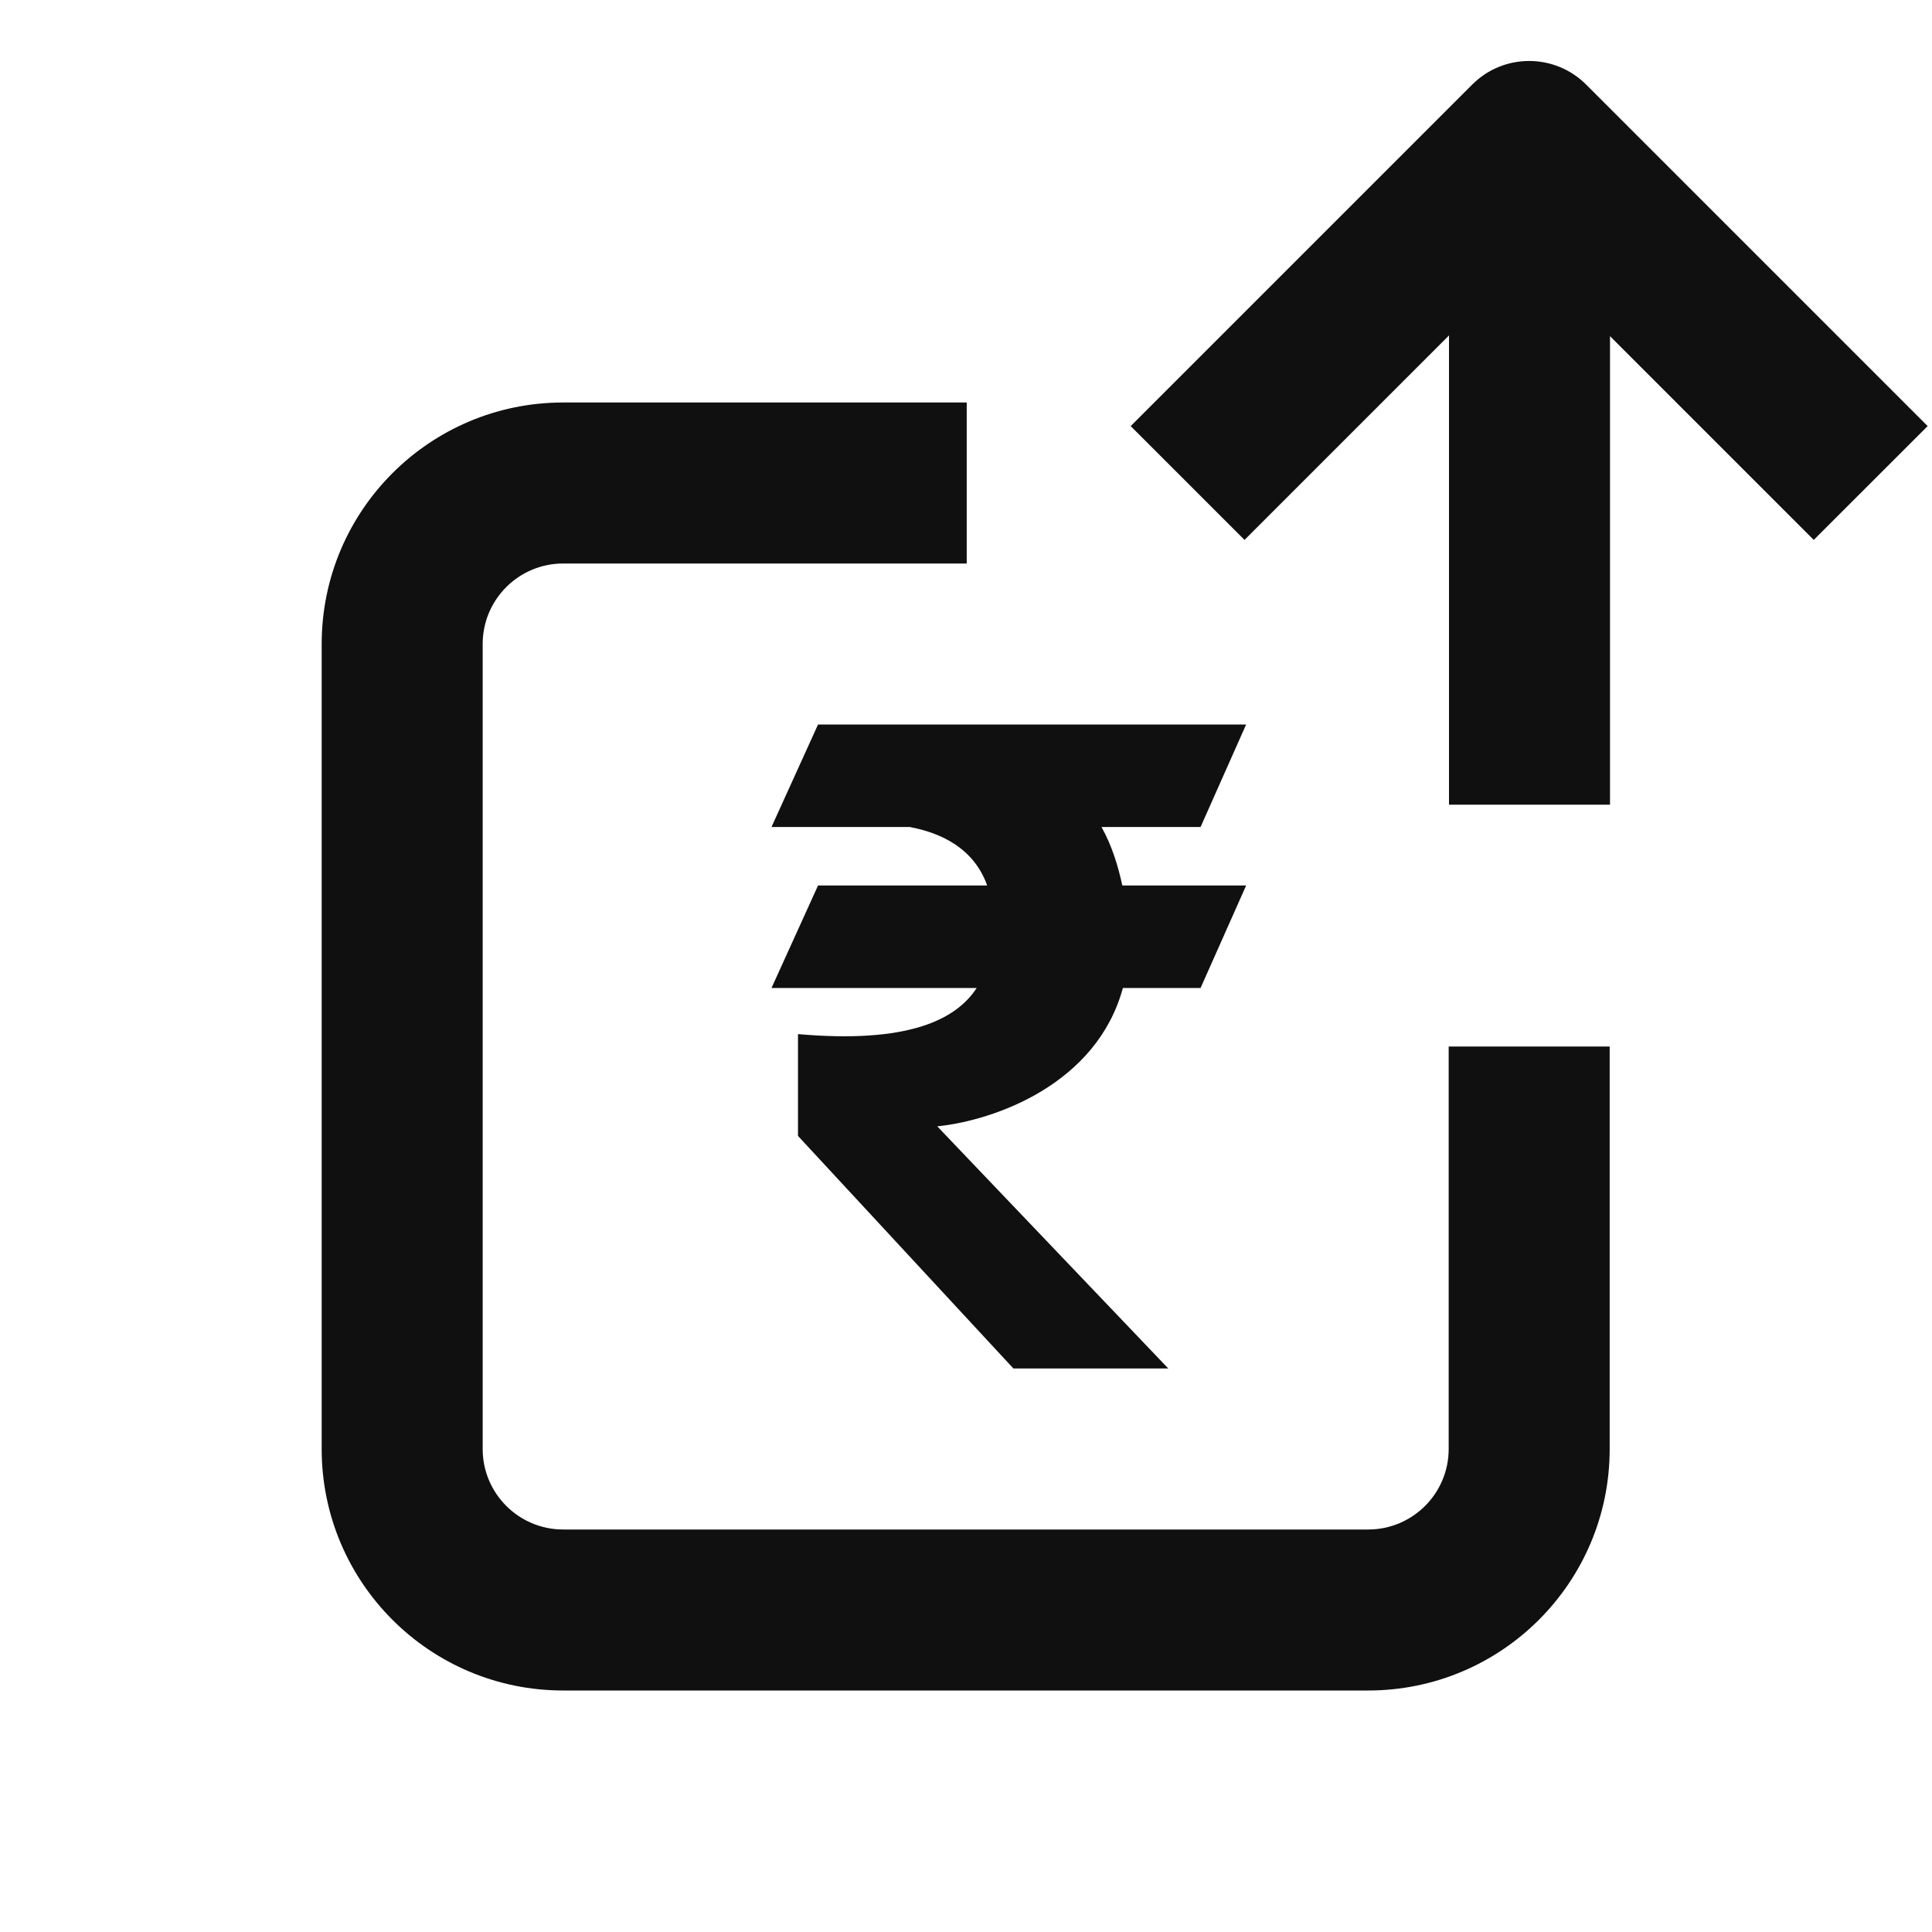 <svg width="24" height="24" viewBox="0 0 24 24" fill="none" xmlns="http://www.w3.org/2000/svg">
<path fill-rule="evenodd" clip-rule="evenodd" d="M18 4.167L15.46 6.707L14.046 5.293L18.289 1.05C18.679 0.66 19.312 0.66 19.703 1.05L23.946 5.293L22.531 6.707L20 4.176V9.996H18V4.167ZM5.996 8C5.996 7.448 6.444 7 6.996 7H12.009V5H6.996C5.339 5 3.996 6.343 3.996 8V18C3.996 19.657 5.339 21 6.996 21H16.996C18.653 21 19.996 19.657 19.996 18V13H17.996V18C17.996 18.552 17.548 19 16.996 19H6.996C6.444 19 5.996 18.552 5.996 18V8ZM15.48 9H10.162L9.584 10.273H11.299C11.701 10.348 12.101 10.544 12.263 11H10.162L9.584 12.273H12.133C11.873 12.671 11.277 12.966 9.913 12.846V14.111L12.589 17H14.513L11.643 13.992C12.358 13.918 13.624 13.468 13.949 12.273H14.914L15.48 11H13.942C13.89 10.761 13.814 10.506 13.683 10.273H14.914L15.48 9Z" fill="#101010"/>
</svg>
